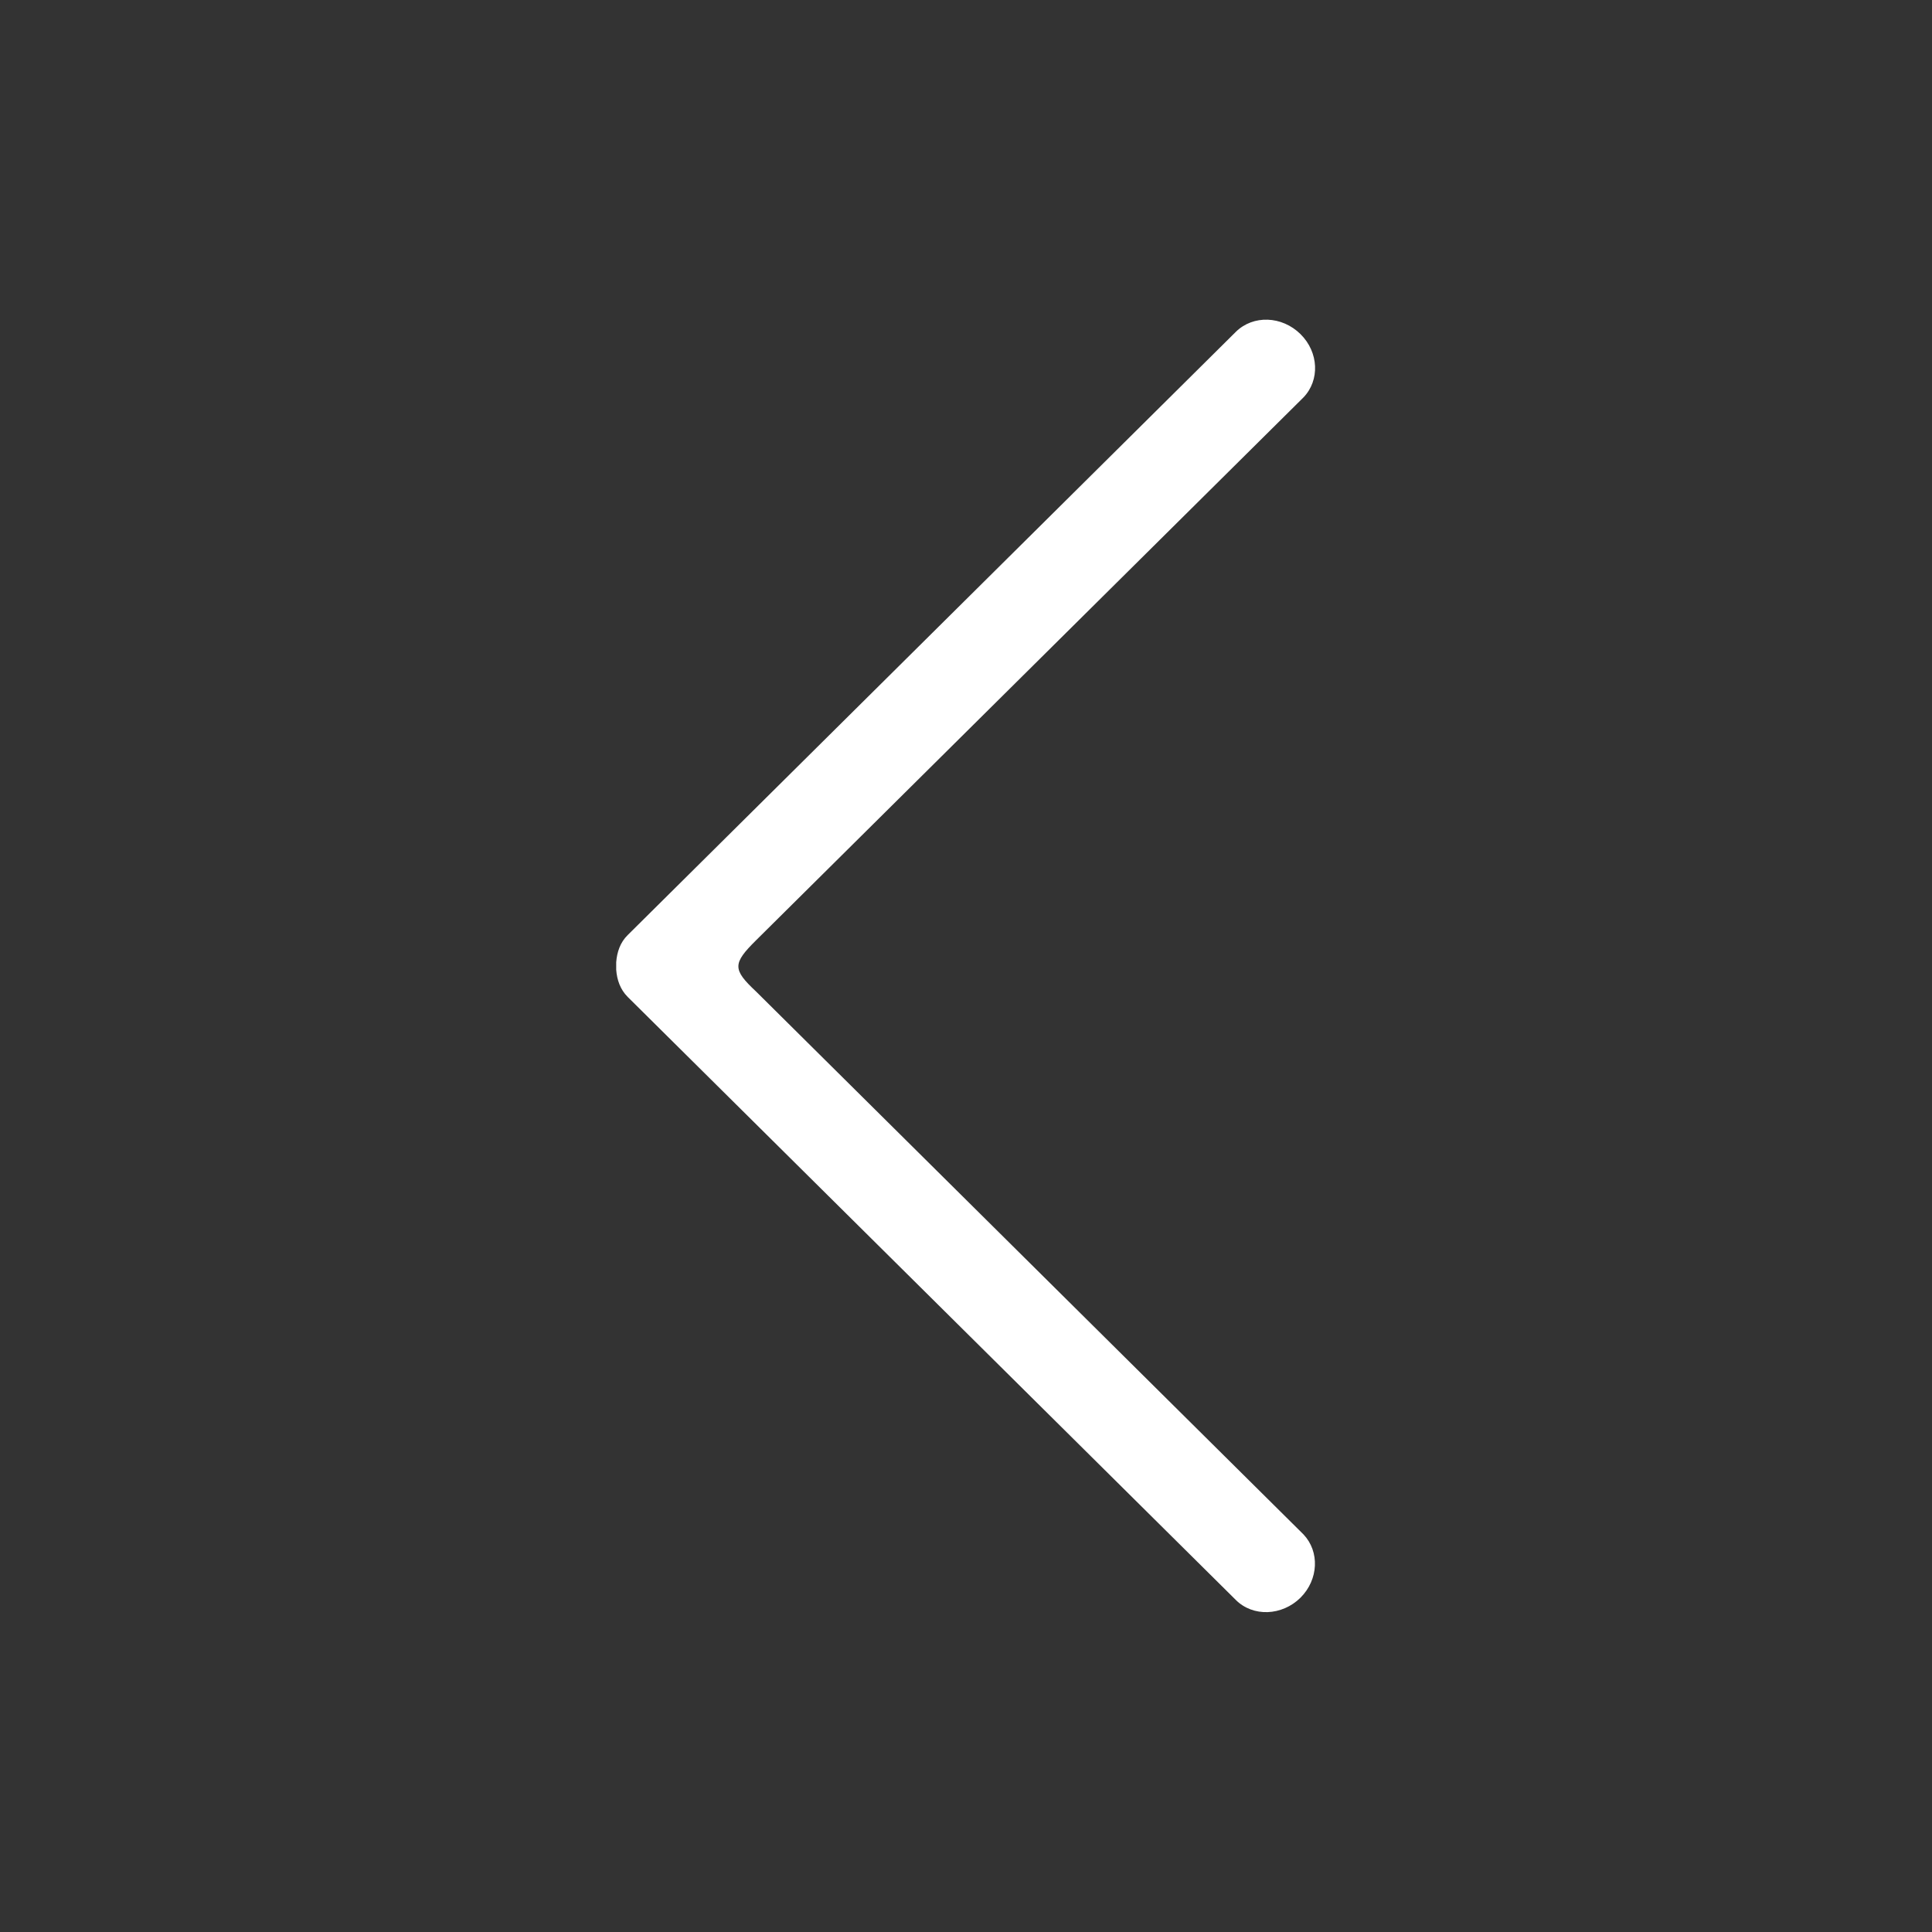 <?xml version="1.0" standalone="no"?><!DOCTYPE svg PUBLIC "-//W3C//DTD SVG 1.1//EN" "http://www.w3.org/Graphics/SVG/1.1/DTD/svg11.dtd"><svg t="1614091217089" class="icon" viewBox="0 0 1024 1024" version="1.1" xmlns="http://www.w3.org/2000/svg" p-id="1732" xmlns:xlink="http://www.w3.org/1999/xlink" width="32" height="32"><rect x="0" y="0" width="1024" height="1024" fill="#333333" stroke="none"/><defs><style type="text/css"></style></defs><path d="M689.3 846.8c9.6-9.6 10.2-24.4 1.6-33.5L400.7 525.5c-12.5-11.7-12.4-14.8 0-27.1l290.2-287.8c8.7-9.1 8.1-23.9-1.6-33.5-9.8-9.7-25.1-10.3-34.3-1.2L332.7 495.6c-4 3.9-5.7 9.1-6.1 14.4v4c0.4 5.3 2.1 10.4 6.1 14.4L655 848c9.1 9.1 24.5 8.5 34.3-1.2" p-id="1733" fill="#ffffff"></path></svg>